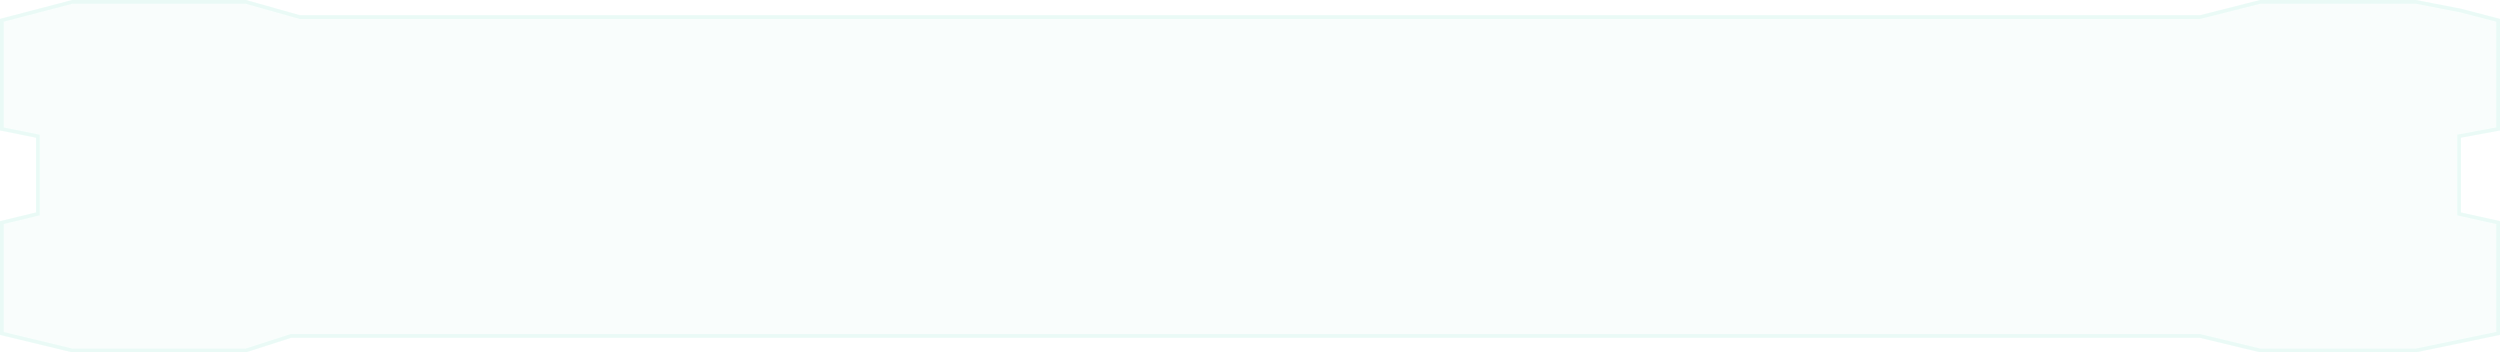 <svg width="667" height="94" viewBox="0 0 667 94" fill="none" xmlns="http://www.w3.org/2000/svg">
<g opacity="0.15">
<path d="M0 5.029L19.217 0H65.659L80.072 4.062H586.928L602.942 0H644.58L656.591 2.321L667 5.029V34.815L656.591 36.749V56.671L667 58.992V89.358L644.58 94H602.942L586.928 90.132H77.67L65.659 94H19.217L0 89.358V58.992L9.609 56.671V36.749L0 34.815V5.029Z" fill="#00CA98" fill-opacity="0.15"/>
<path d="M79.936 4.543L80.003 4.562H80.072H586.928H586.99L587.051 4.546L603.005 0.5H644.532L656.48 2.809L666.5 5.415V34.399L656.499 36.257L656.091 36.333V36.749V56.671V57.072L656.482 57.159L666.5 59.393V88.951L644.529 93.5H603.002L587.045 89.646L586.987 89.632H586.928H77.67H77.591L77.517 89.656L65.581 93.5H19.277L0.5 88.964V59.385L9.726 57.157L10.109 57.064V56.671V36.749V36.34L9.707 36.259L0.5 34.405V5.415L19.282 0.5H65.59L79.936 4.543Z" stroke="#00CA98" stroke-opacity="0.46"/>
</g>
</svg>
